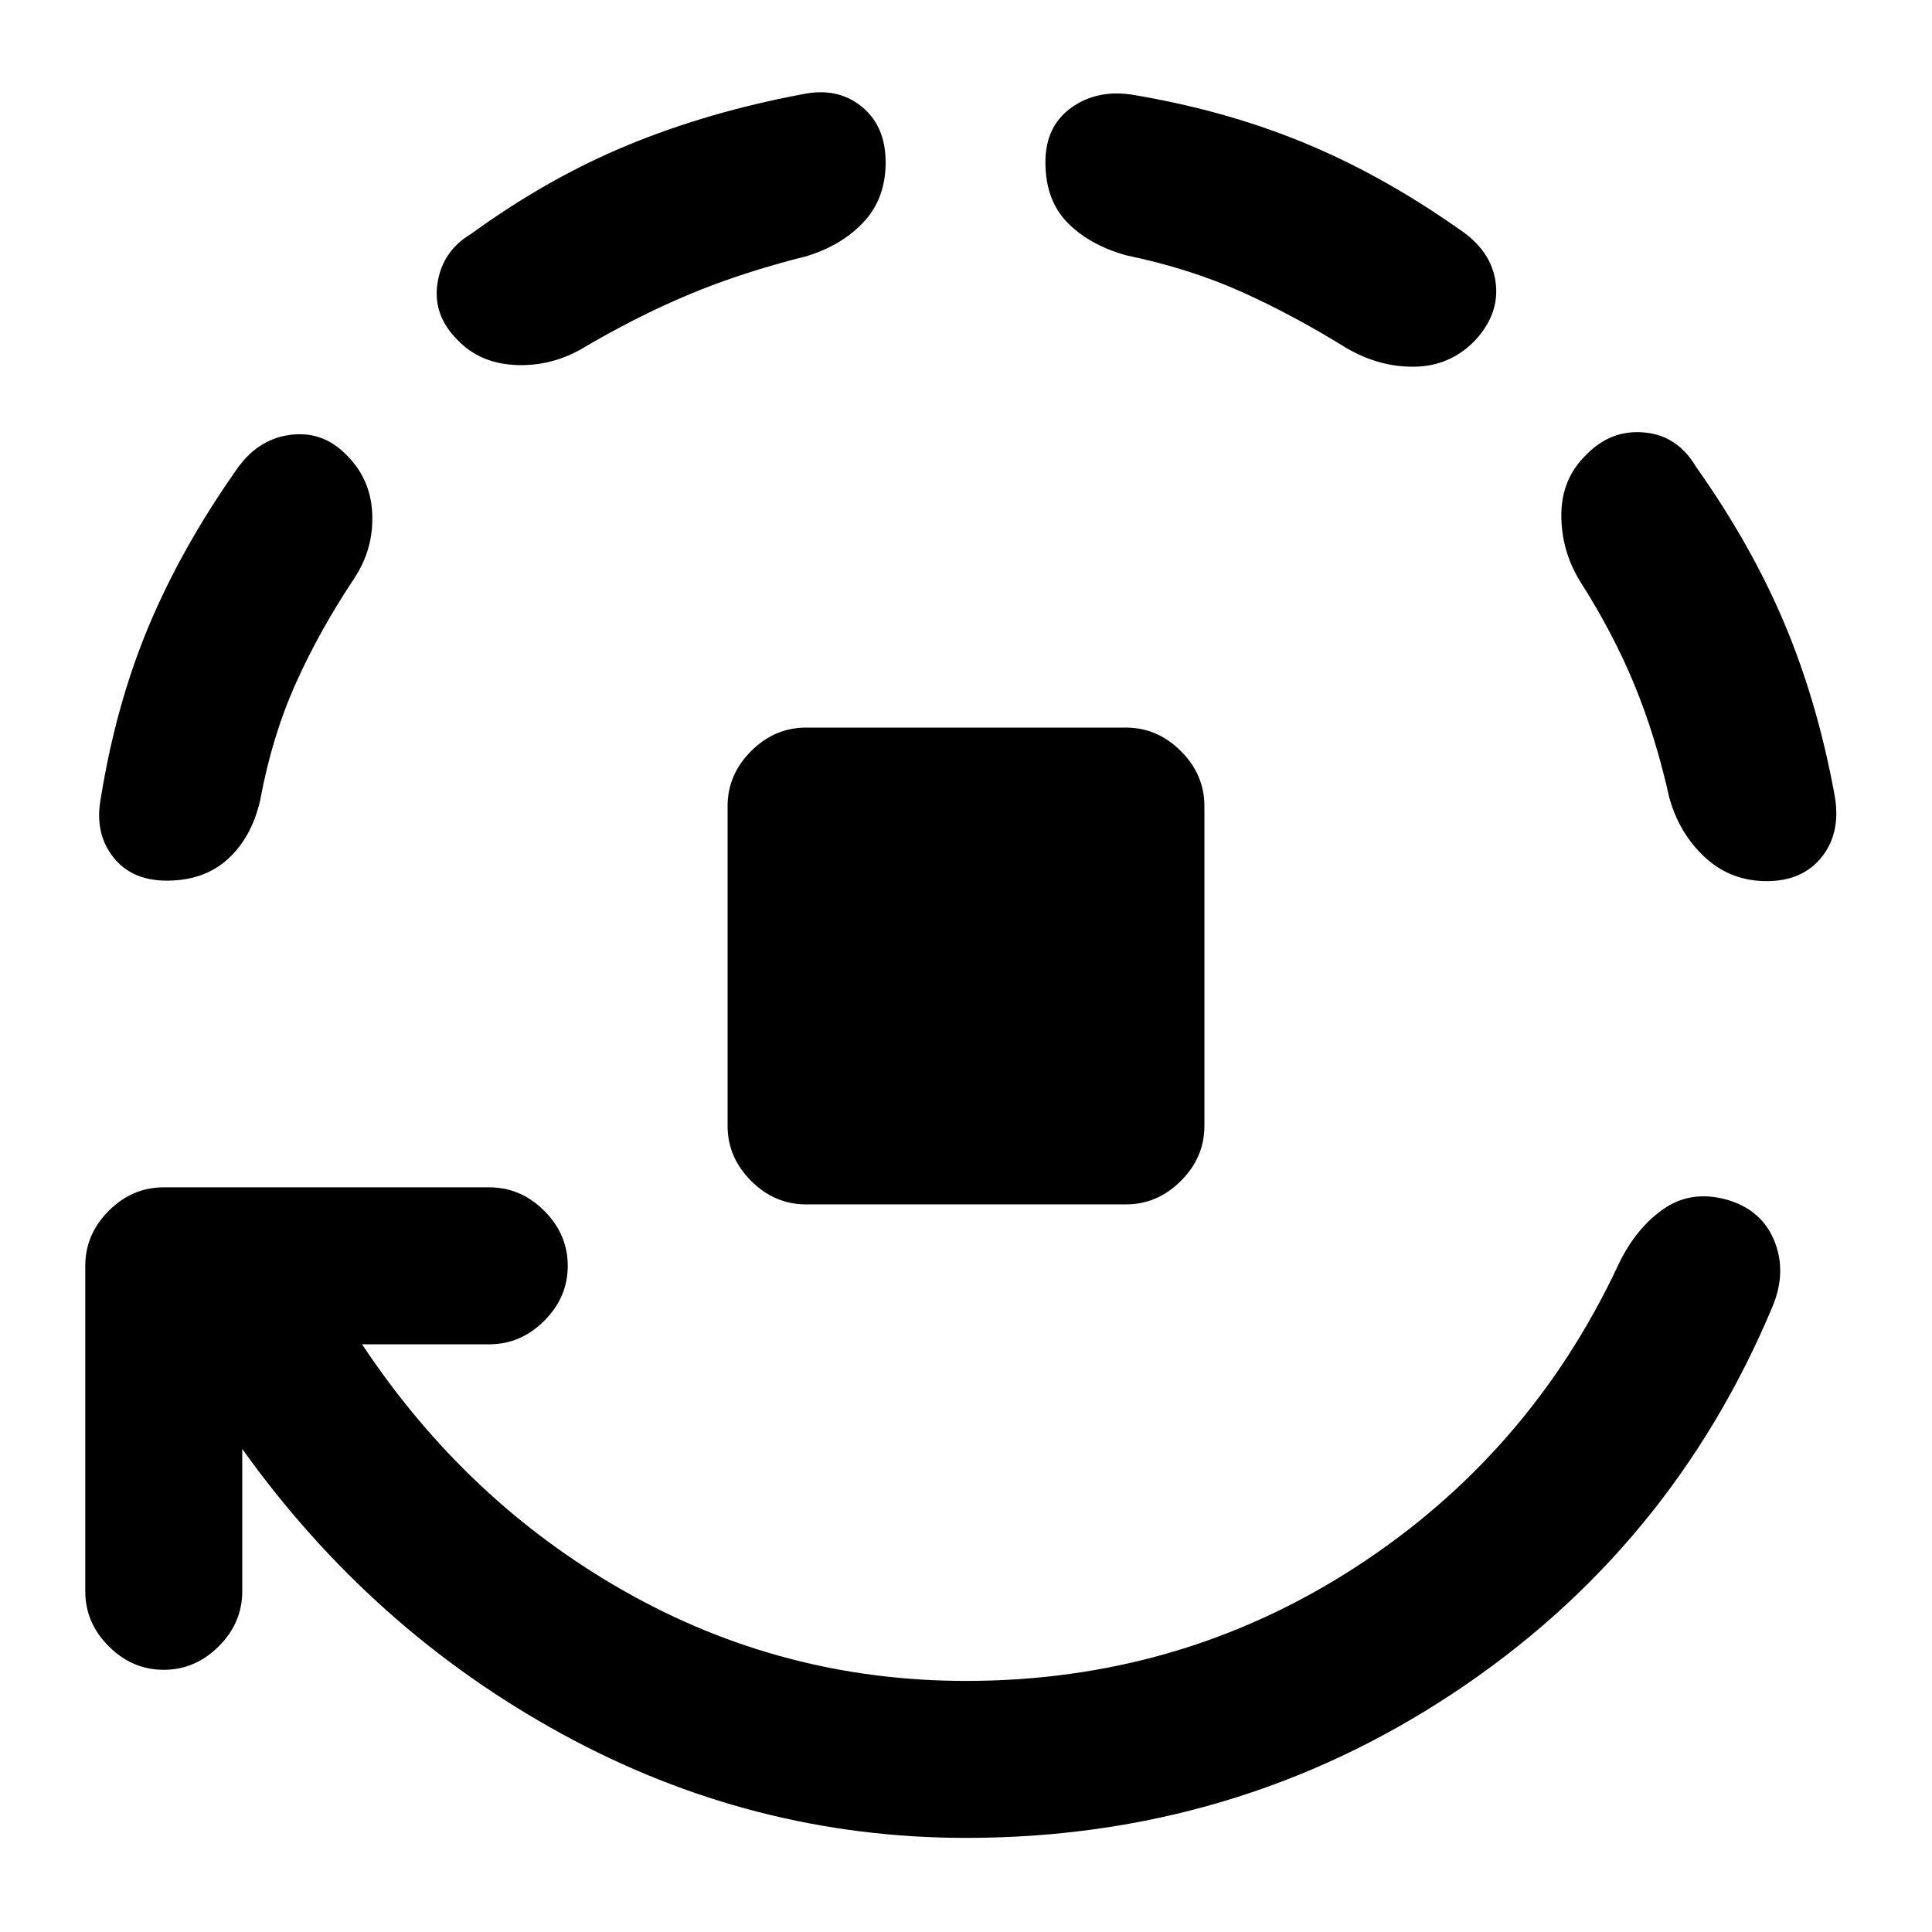 <svg xmlns="http://www.w3.org/2000/svg" height="20" viewBox="0 -960 960 960" width="20"><path d="M400.54-361.54q-15.65 0-27.32-11.68-11.68-11.67-11.68-27.32v-158.92q0-15.65 11.68-27.32 11.67-11.68 27.32-11.68h158.92q15.65 0 27.32 11.68 11.68 11.67 11.68 27.32v158.92q0 15.65-11.68 27.32-11.67 11.68-27.32 11.68H400.54Zm-280.17 121.5v70.76q0 15.65-11.67 27.32-11.68 11.68-27.33 11.68-15.65 0-27.33-11.68-11.67-11.67-11.67-27.32v-161.74q0-15.65 11.67-27.33 11.68-11.67 27.33-11.67h161.74q15.65 0 27.32 11.67 11.68 11.68 11.68 27.33 0 15.65-11.68 27.32-11.67 11.68-27.32 11.68h-63.2q51.79 78.11 130.38 122.68 78.6 44.58 169.71 44.58 106.04 0 192.96-56.13 86.91-56.13 131.19-150.65 8.46-17.89 22.25-27.59 13.8-9.7 31.71-4.74 17.15 4.96 23.47 20.25 6.31 15.29-.67 32.47-50.5 120.85-159.02 192.62Q613.37-46.76 480-46.76q-106.33 0-200.87-51.71-94.54-51.7-158.76-141.57ZM82.89-522.41q-17.63 0-26.82-11.93-9.2-11.92-5.98-29.07 7.52-46.59 23.79-85.42 16.27-38.82 43.34-77.39 10.45-15.41 26.61-17.65 16.15-2.24 27.82 9.44 12.44 11.93 13.3 29.32.85 17.39-8.62 32.04-17.61 26.4-29.43 52.8-11.81 26.4-17.6 57.84-4.19 18.39-15.98 29.2-11.8 10.82-30.43 10.82Zm357.18-356.94q0 17.89-10.82 29.56-10.82 11.66-28.47 17.09-32.17 8.03-58.57 19.09-26.41 11.07-54.04 27.44-15.39 8.47-32.65 7.5-17.26-.98-28.19-12.42-12.42-12.41-9.93-28.31 2.49-15.9 16.64-24.36 38.31-27.81 78.11-44.21 39.81-16.4 86.39-25.16 17.42-3.72 29.47 5.97 12.06 9.68 12.06 27.81Zm292.89 88.5q-12.18 12.68-29.82 13.05-17.64.37-34.27-9.35-26.39-16.37-52.17-27.93-25.79-11.55-57.22-18.09-18.39-5.2-29.21-16.37-10.81-11.18-10.81-29.81 0-17.63 12.42-26.81 12.42-9.19 29.58-6.97 45.84 7.5 85.16 23.53 39.31 16.03 77.88 43.1 16.39 10.7 18.63 26.47 2.24 15.77-10.17 29.18Zm144.91 268.68q-17.89 0-30.67-11.82-12.79-11.81-17.74-29.71-6.79-30.43-17.35-56.08-10.57-25.65-26.94-51.31-9.47-15.39-9.35-33.28.11-17.89 12.55-29.83 12.17-12.41 28.7-10.91 16.52 1.5 25.73 17.15 27.31 38.57 43.71 77.38 16.4 38.82 24.9 84.67 3.72 18.89-5.84 31.31-9.57 12.43-27.7 12.43Z"/></svg>